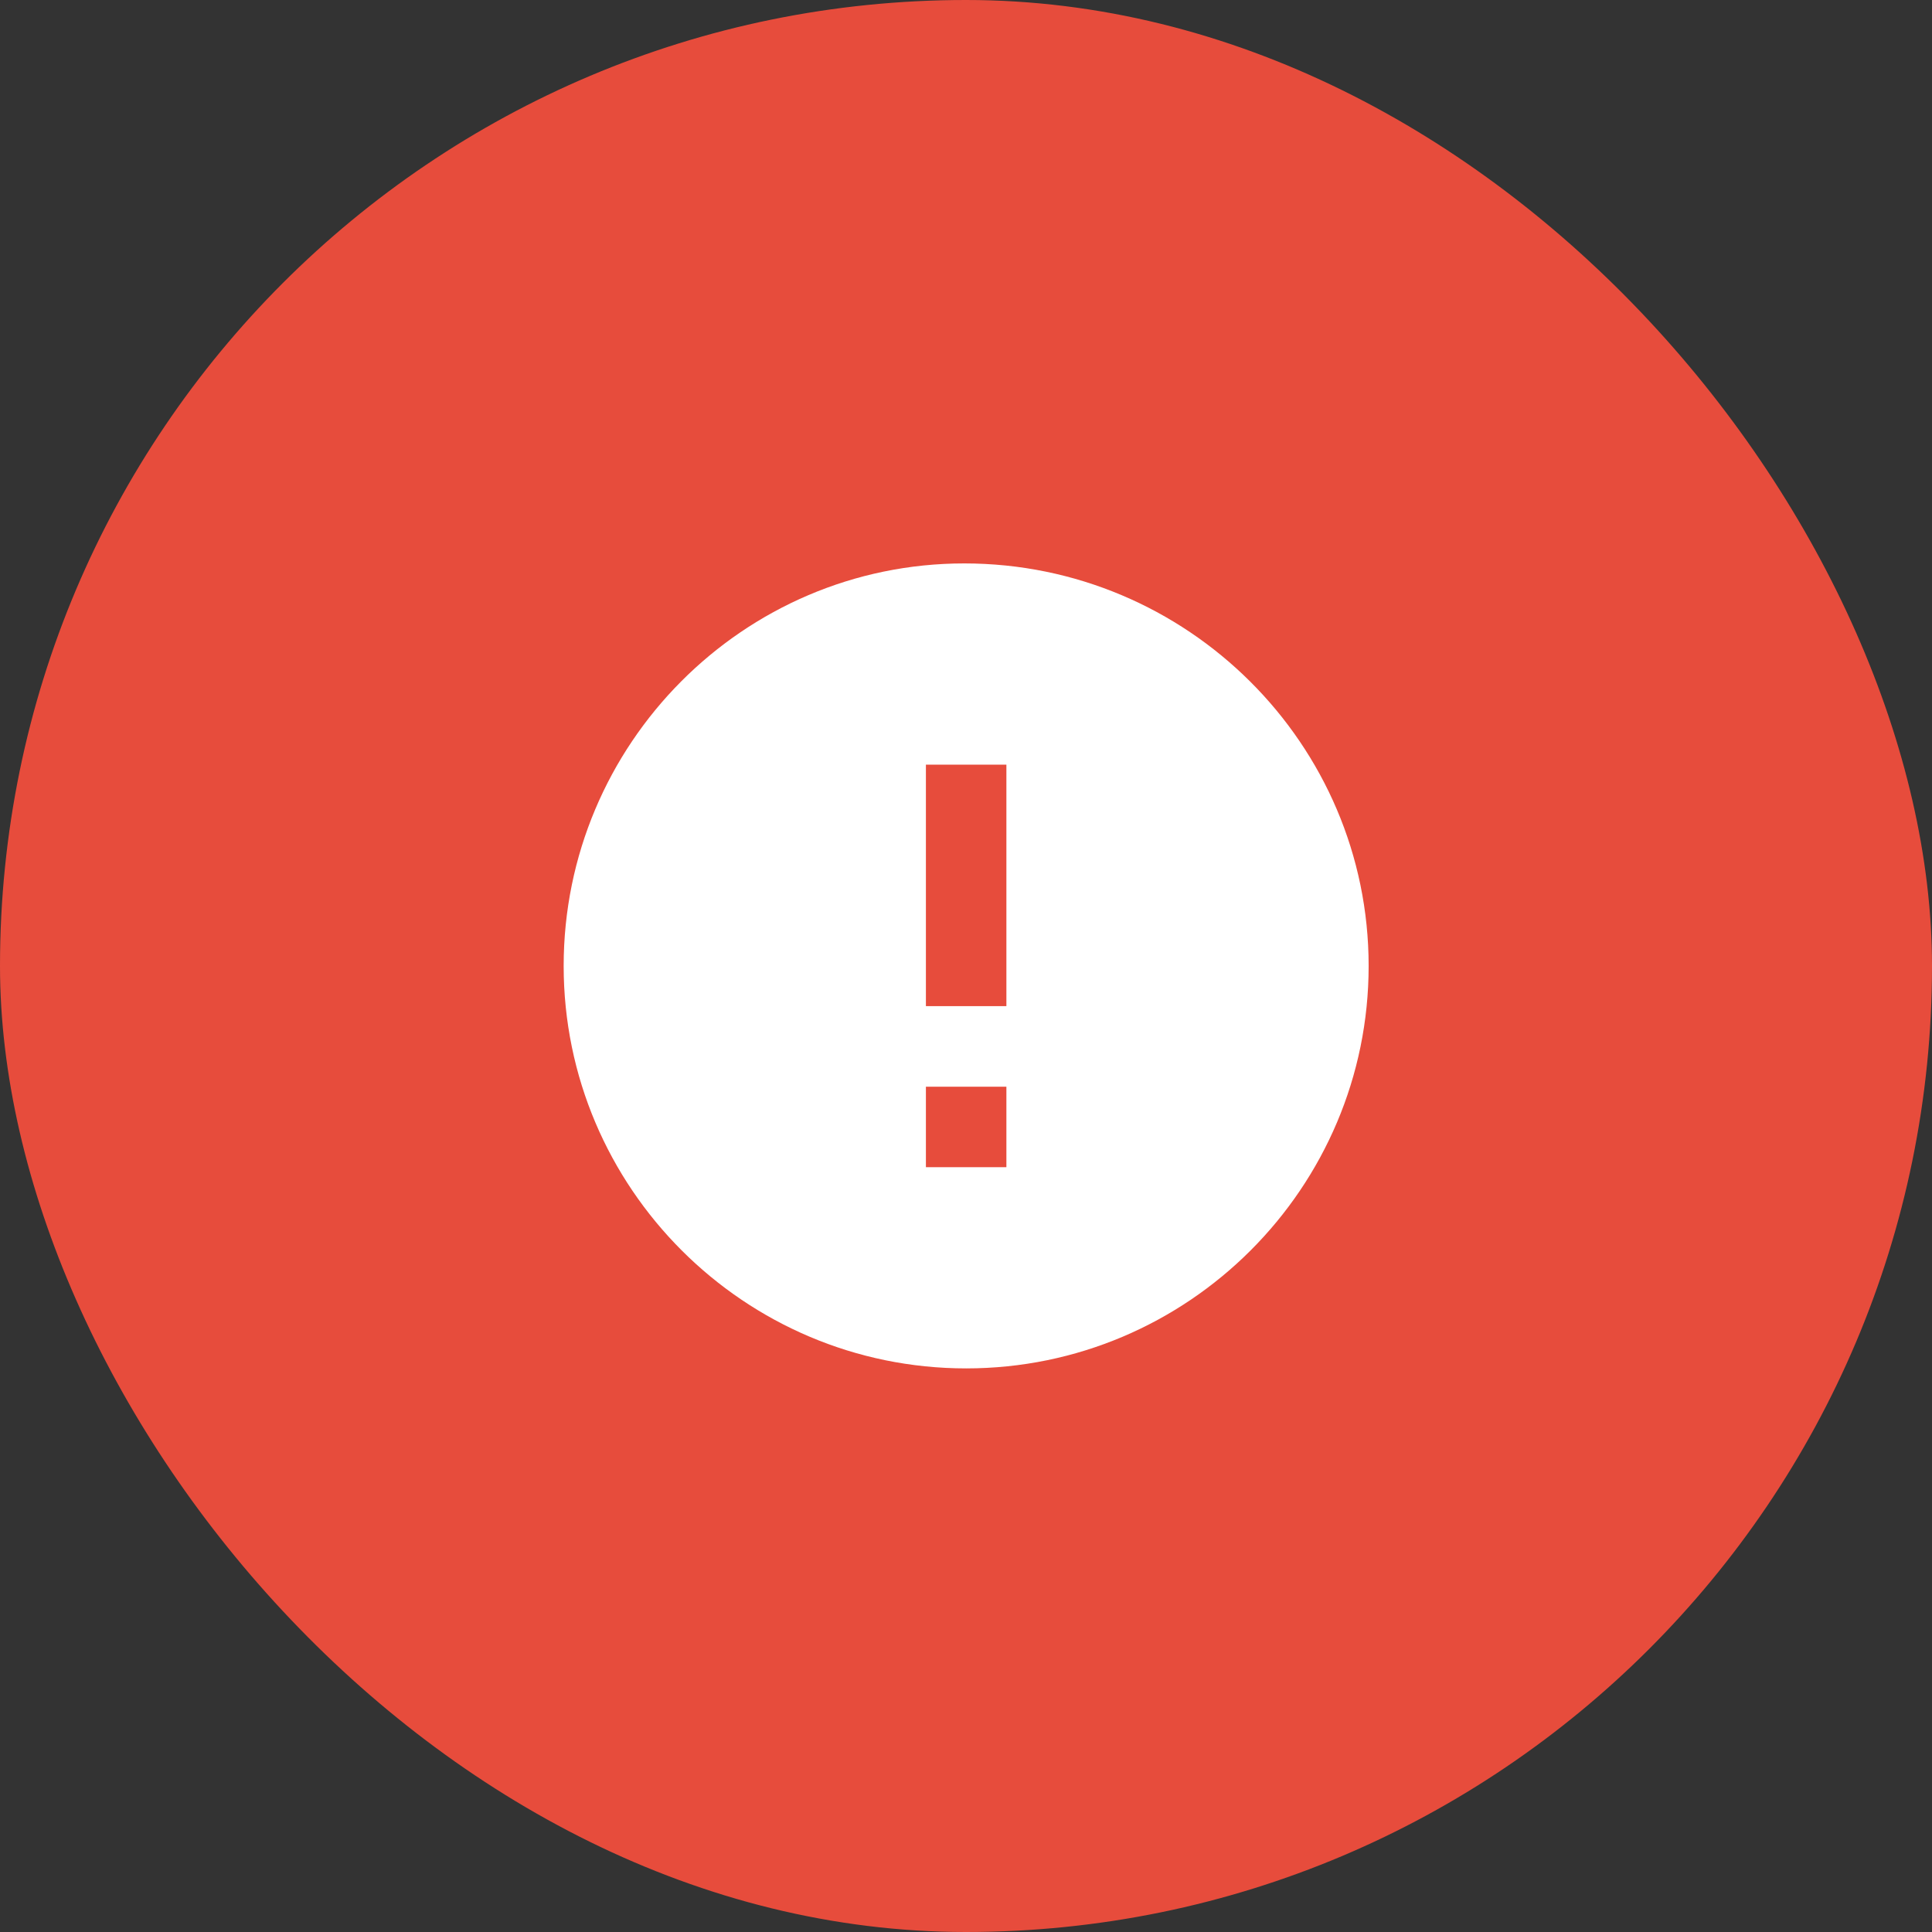 <svg width="32" height="32" viewBox="0 0 32 32" fill="none" xmlns="http://www.w3.org/2000/svg">
<rect x="0" y="0" width="32" height="32" fill="#333333" stroke="none"/>
<rect width="32" height="32" rx="16" fill="#E74C3C"/>
<path d="M15.971 9.332C12.313 9.332 9.336 12.323 9.336 15.999C9.336 19.675 12.327 22.665 16.003 22.665C19.679 22.665 22.669 19.675 22.669 15.999C22.669 12.323 19.665 9.332 15.971 9.332ZM16.669 19.332H15.336V17.999H16.669V19.332ZM16.669 16.665H15.336V12.665H16.669V16.665Z" fill="white"/>
</svg>
